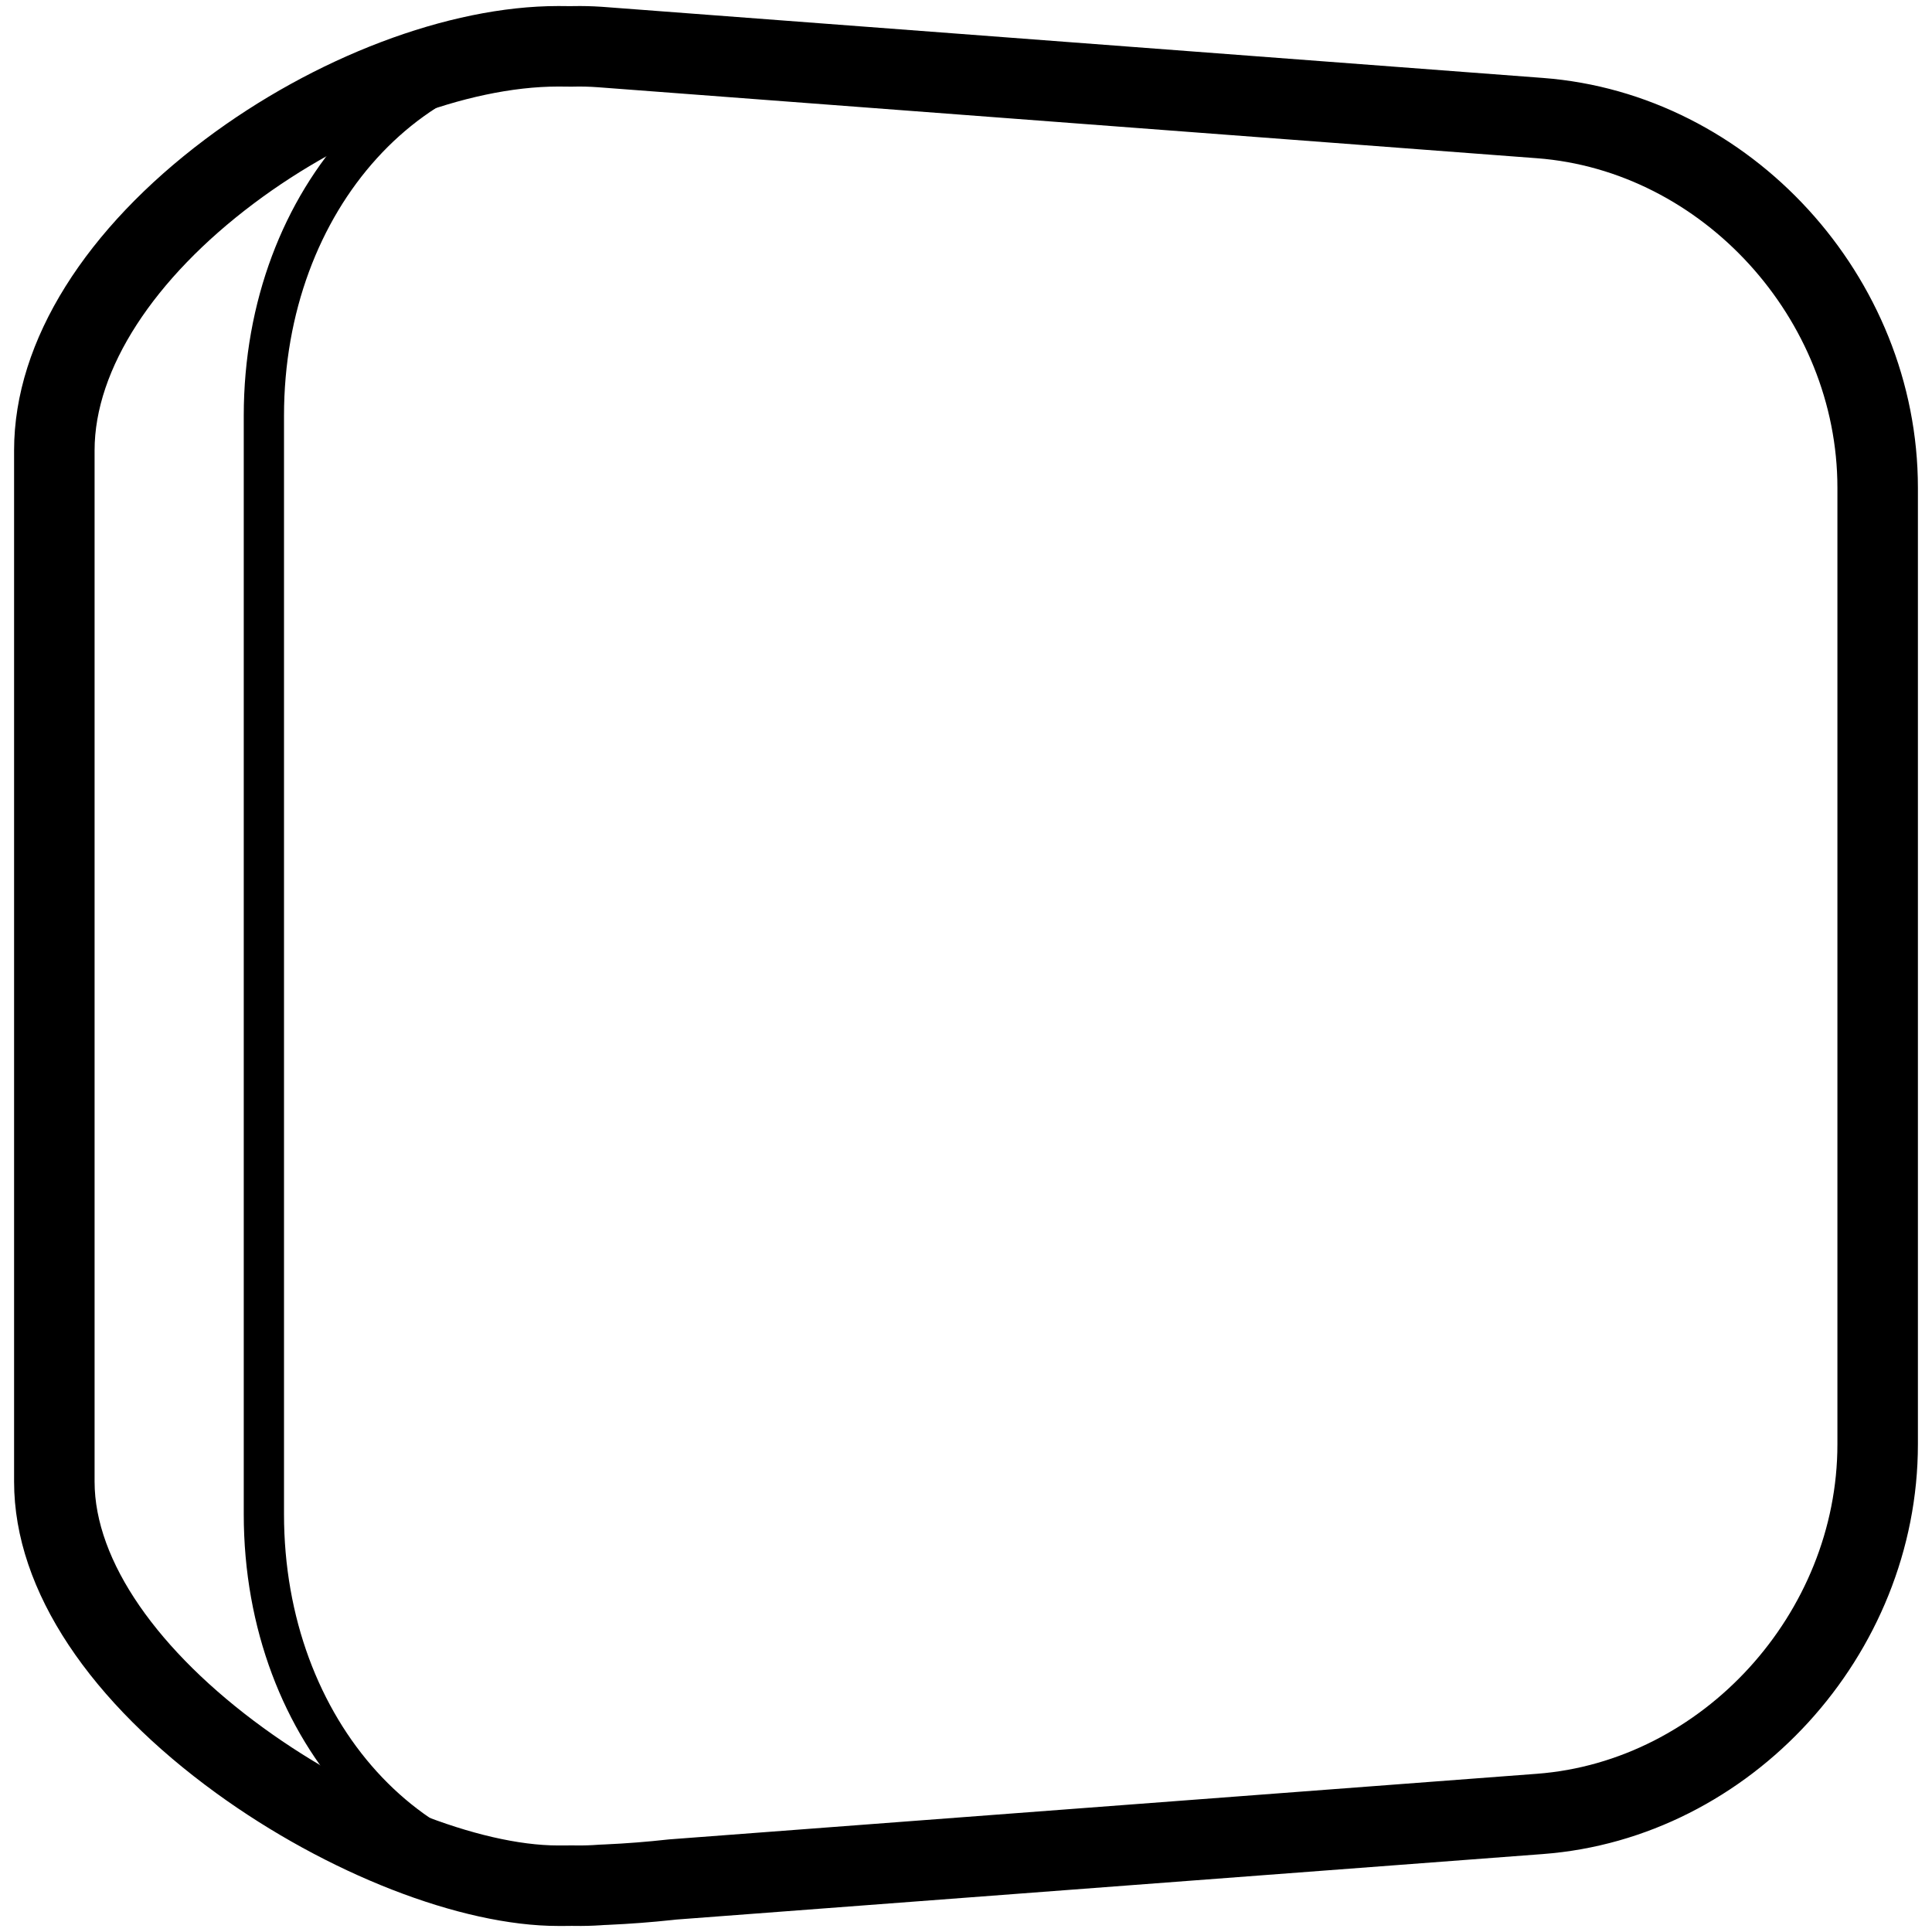 <svg height="960" viewBox="0 0 960 960" width="960" xmlns="http://www.w3.org/2000/svg">
  <g fill="#000" fill-rule="nonzero">
    <path
      d="m277.377 3c-54.79 0-121.418 25.633-175.423 66.219-58.47 43.941-94.955 99.444-94.955 154.559v512.447c0 54.849 38.772 109.982 100.412 154.751 54.876 39.856 121.333 66.024 169.965 66.024h1.418 1.431l2.913-.027 1.204-.012 1.218.024c4.347.06 8.714-.054 13.096-.342l1.425-.102 2.035-.085c10.963-.49 21.53-1.302 31.998-2.422l1.864-.205 430.733-32.563c103.166-7.799 186.286-98.787 186.286-203.618v-475.295c0-104.833-83.12-195.82-186.286-203.62l-466.413-35.261-1.55-.11c-4.648-.308-9.272-.419-13.865-.333l-1.051.024.438.007c-2.297-.04-4.596-.061-6.896-.061zm0 40c2.064 0 4.127.018 6.191.055.306.005.611.004.917-.005 4.217-.119 8.488-.016 12.801.31l466.413 35.261c82.174 6.212 149.301 79.694 149.301 163.734v475.295c0 84.038-67.128 157.519-149.301 163.732l-431.061 32.589c-.235.018-.47.04-.705.066-10.297 1.146-20.664 1.969-31.46 2.455l-2.613.113-.575.038c-3.701.28-7.381.396-11.034.35l-1.369-.025c-.232-.006-.463-.007-.695-.004l-2.782.025c-1.369.014-2.709.014-4.03.014-39.196 0-97.885-23.11-146.459-58.389-52.326-38.004-83.918-82.928-83.918-122.387v-512.447c0-40.436 29.604-85.47 78.986-122.582 47.501-35.698 105.978-58.195 151.391-58.195z" />
    <path
      d="m121.12 206.593v545.816c0 113.921 79.709 201.122 178.648 193.646l466.694-35.261c97.973-7.402 177.142-94.012 177.142-193.646v-475.295c0-99.636-79.169-186.246-177.142-193.648l-466.694-35.261c-98.939-7.475-178.648 79.726-178.648 193.649zm177.142-173.705 466.694 35.261c87.479 6.609 158.648 84.469 158.648 173.705v475.295c0 89.235-71.17 167.094-158.648 173.703l-466.694 35.261c-86.512 6.536-157.142-70.731-157.142-173.703v-545.816c0-102.974 70.629-180.242 157.142-173.705z" />
  </g>
</svg>
